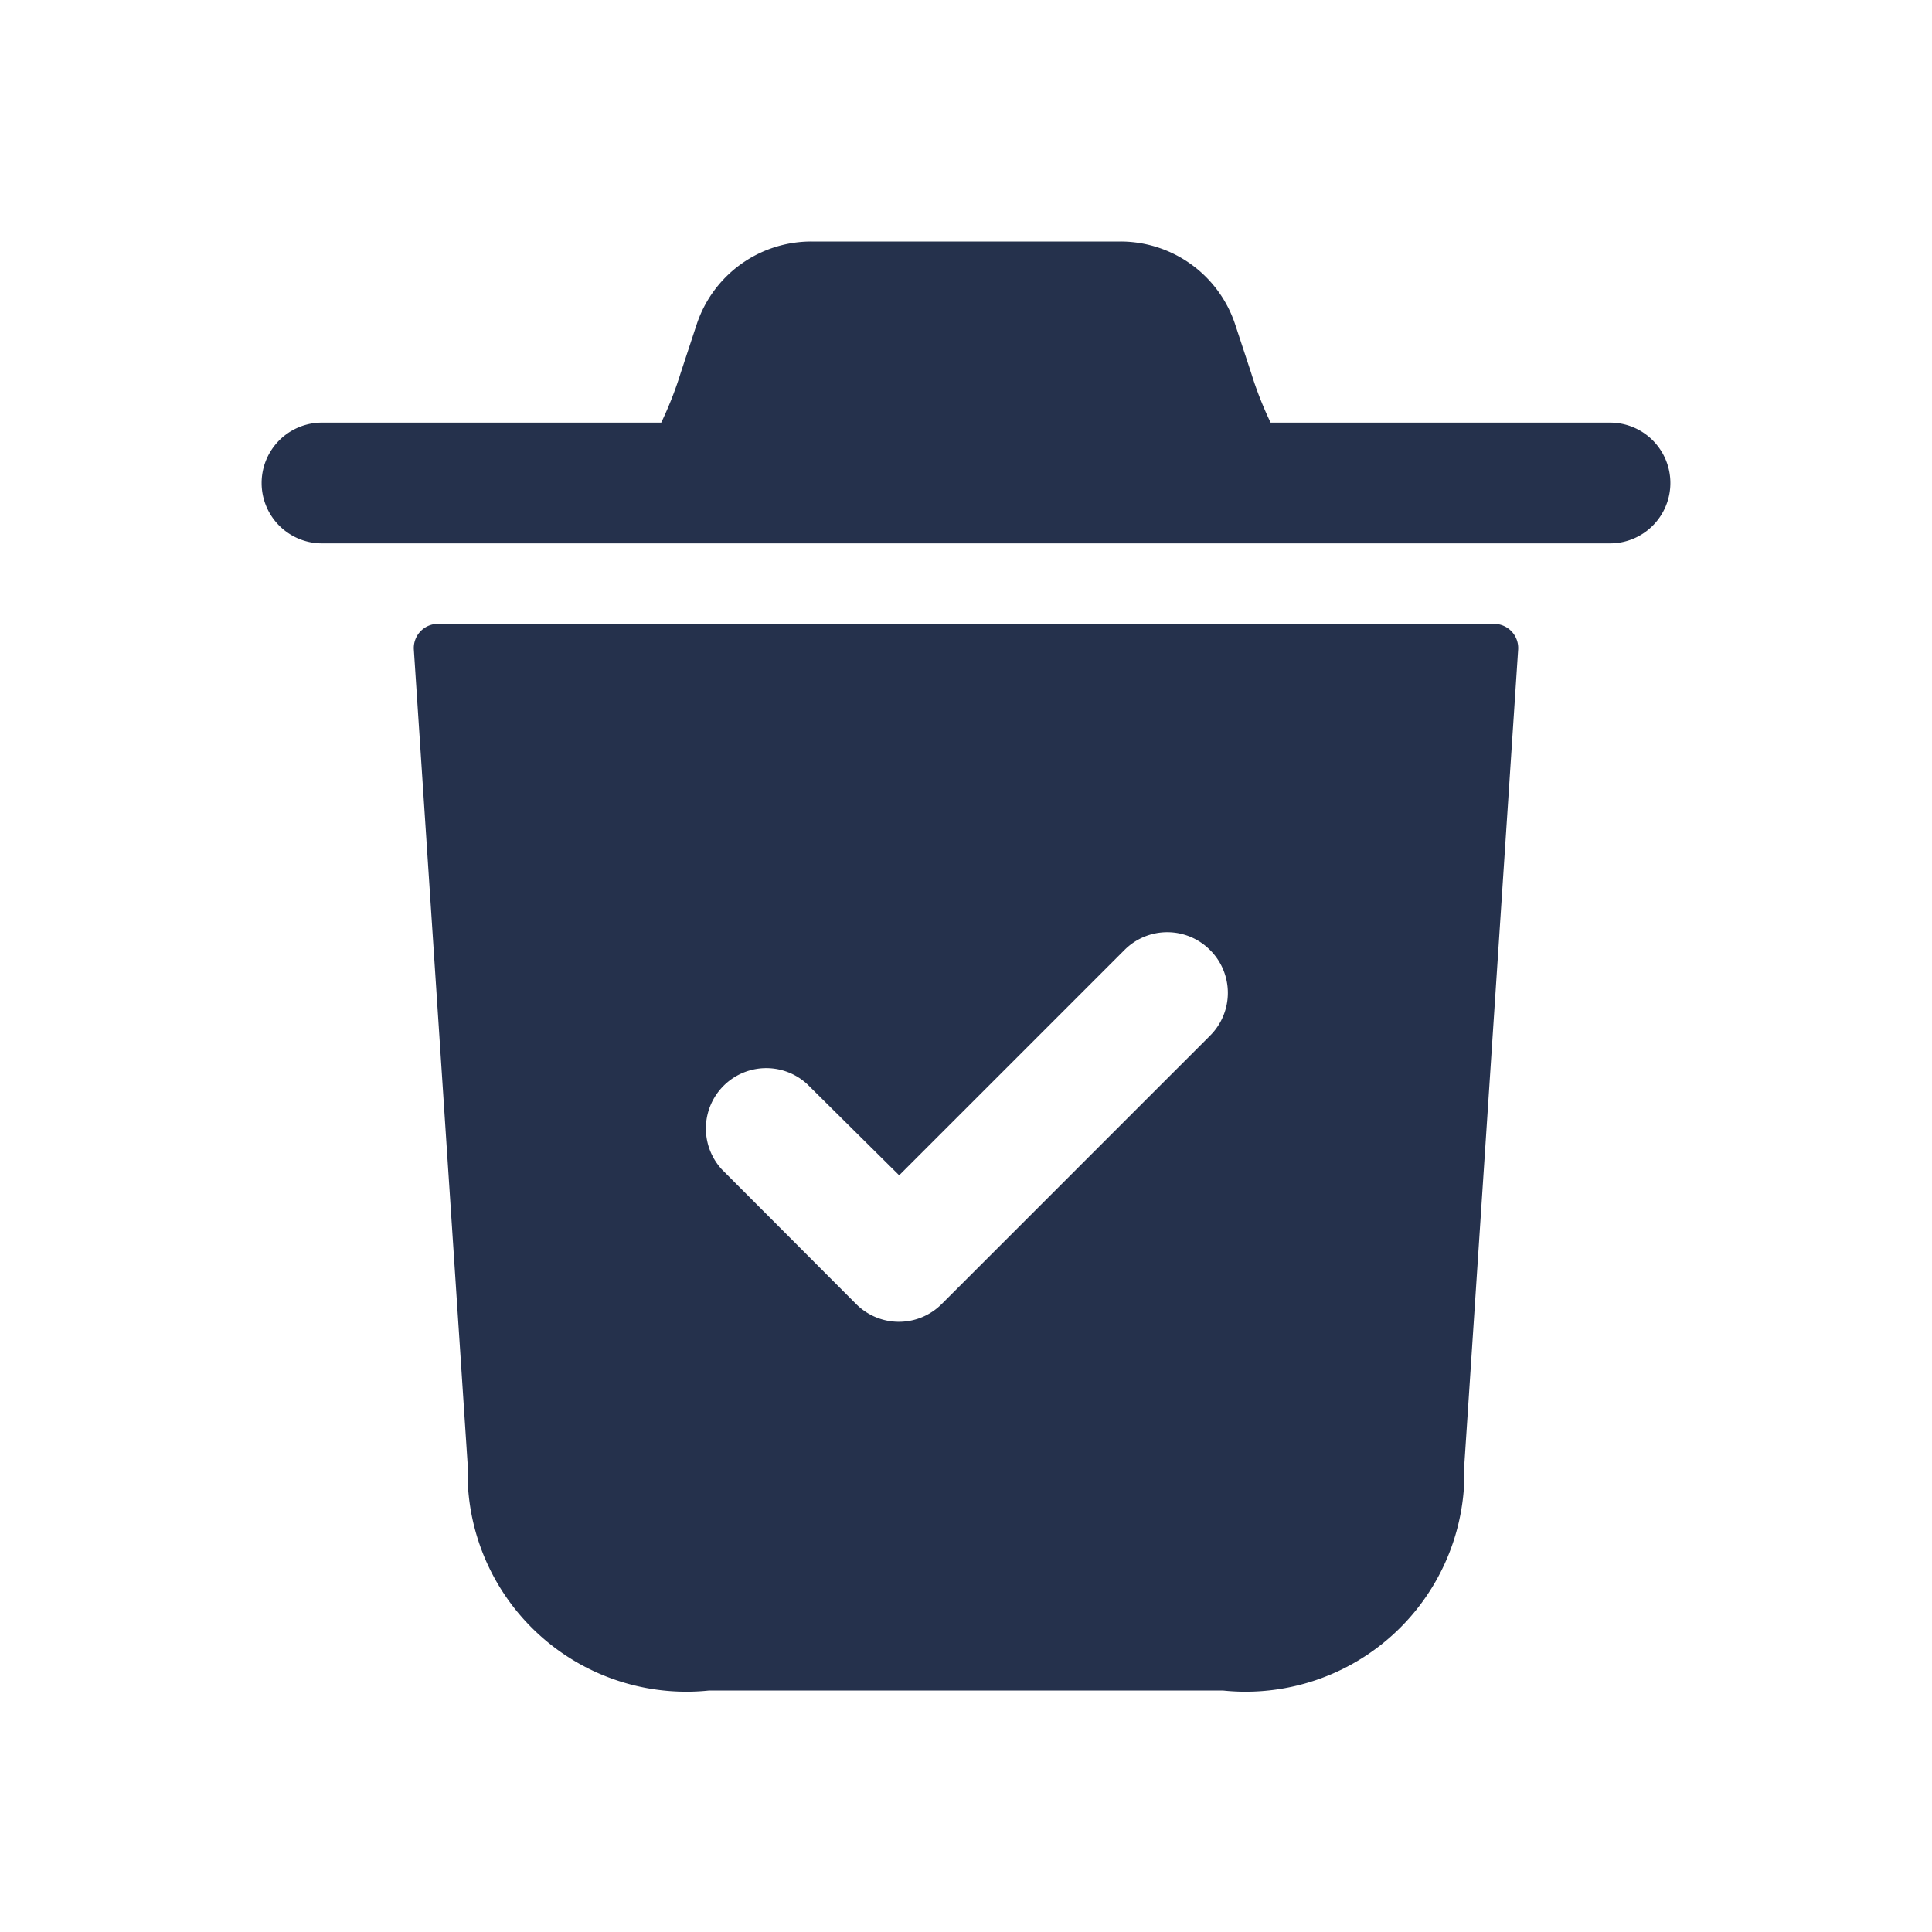 <svg id="Layer" xmlns="http://www.w3.org/2000/svg" viewBox="0 0 24 24"><defs><style>.cls-1{fill:#25314c;}</style></defs><path id="trash-check" class="cls-1" d="M20.75,6a.75.75,0,0,1-.75.75H4a.75.75,0,0,1,0-1.5H8.214a4.529,4.529,0,0,0,.242-.618l.2-.607A1.5,1.5,0,0,1,10.081,3h3.838a1.5,1.5,0,0,1,1.423,1.025l.2.607a4.529,4.529,0,0,0,.242.618H20A.75.75,0,0,1,20.75,6ZM18.859,8.07,18.19,18.2a2.718,2.718,0,0,1-3,2.8H8.81a2.718,2.718,0,0,1-3-2.8L5.141,8.07a.3.3,0,0,1,.3-.32H18.56A.3.3,0,0,1,18.859,8.07ZM15.03,11.8a.749.749,0,0,0-1.06,0l-2.8,2.8L10.03,13.47a.75.75,0,0,0-1.06,1.06L10.636,16.2a.75.75,0,0,0,1.061,0l3.333-3.333A.75.75,0,0,0,15.03,11.8Z"/></svg>